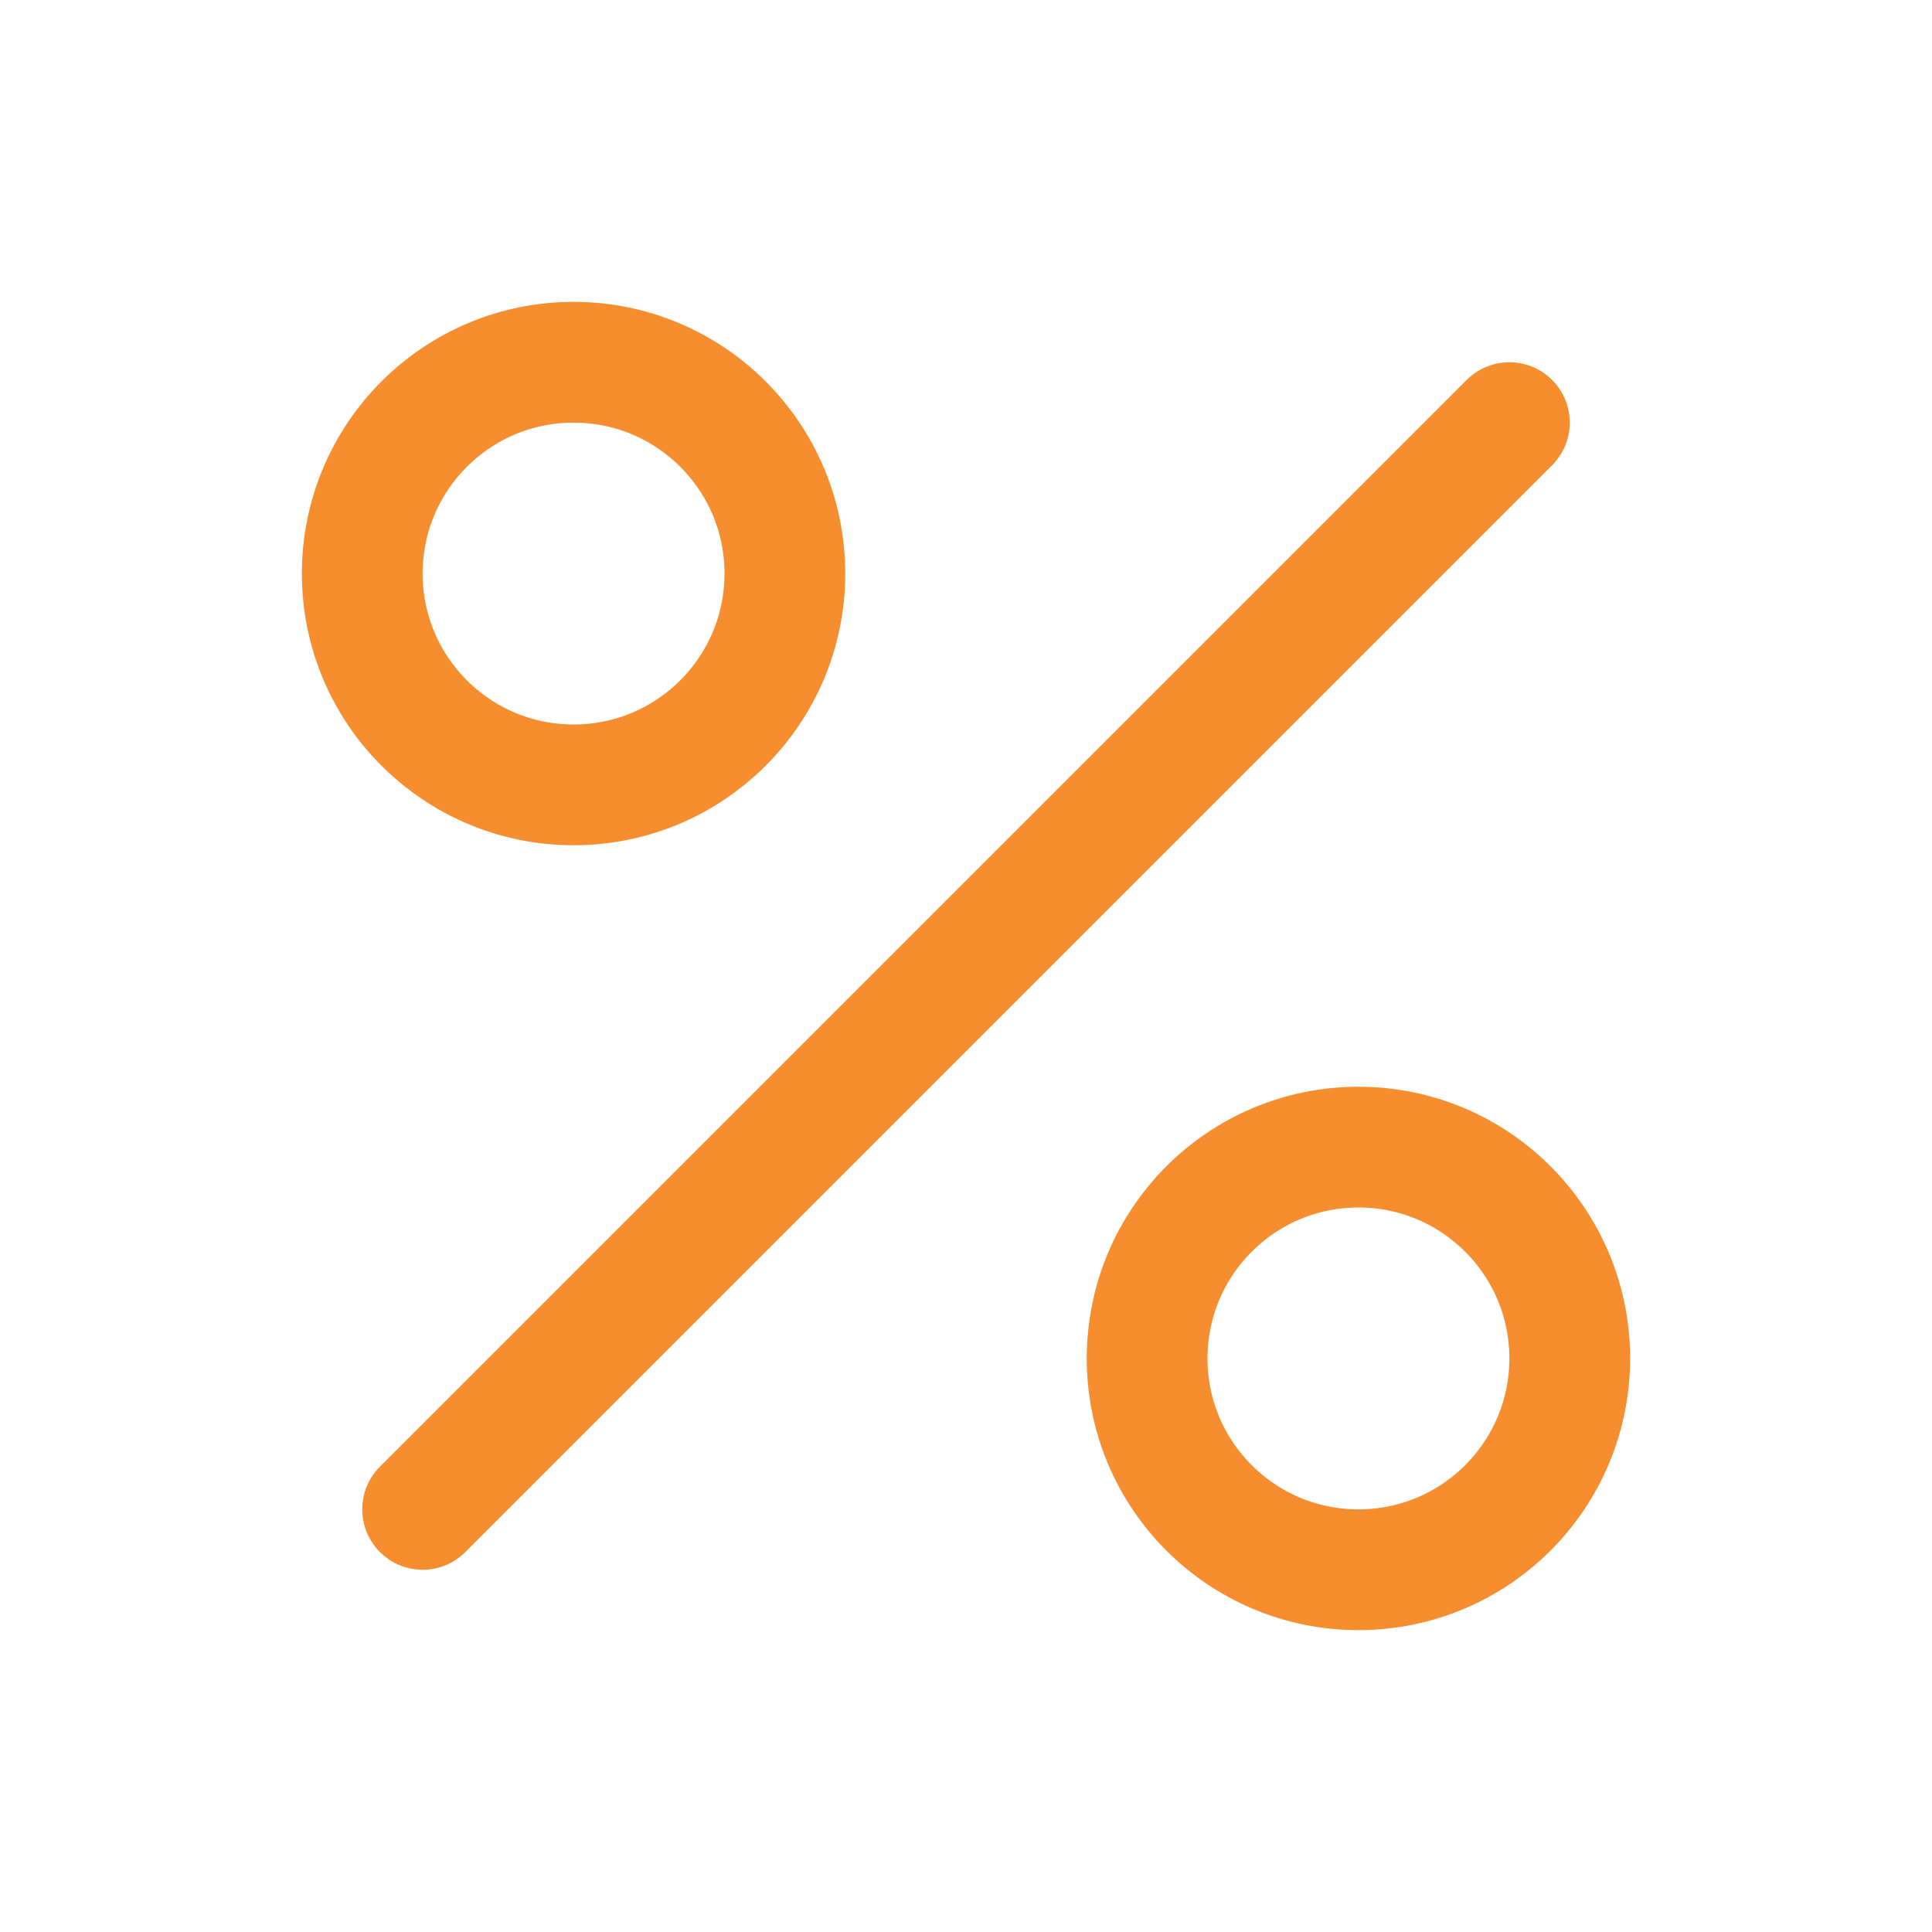 <svg viewBox="0 0 256 256" xmlns="http://www.w3.org/2000/svg"><path fill="none" d="M0 0h256v256H0z"></path><path stroke="#f68d2f" stroke-linecap="round" stroke-linejoin="round" stroke-width="16" d="M200 56 56 200" fill="#f68d2f" class="fill-000000 stroke-000000"></path><circle cx="76" cy="76" fill="none" r="28" stroke="#f68d2f" stroke-miterlimit="10" stroke-width="16" class="stroke-000000"></circle><circle cx="180" cy="180" fill="none" r="28" stroke="#f68d2f" stroke-miterlimit="10" stroke-width="16" class="stroke-000000"></circle></svg>